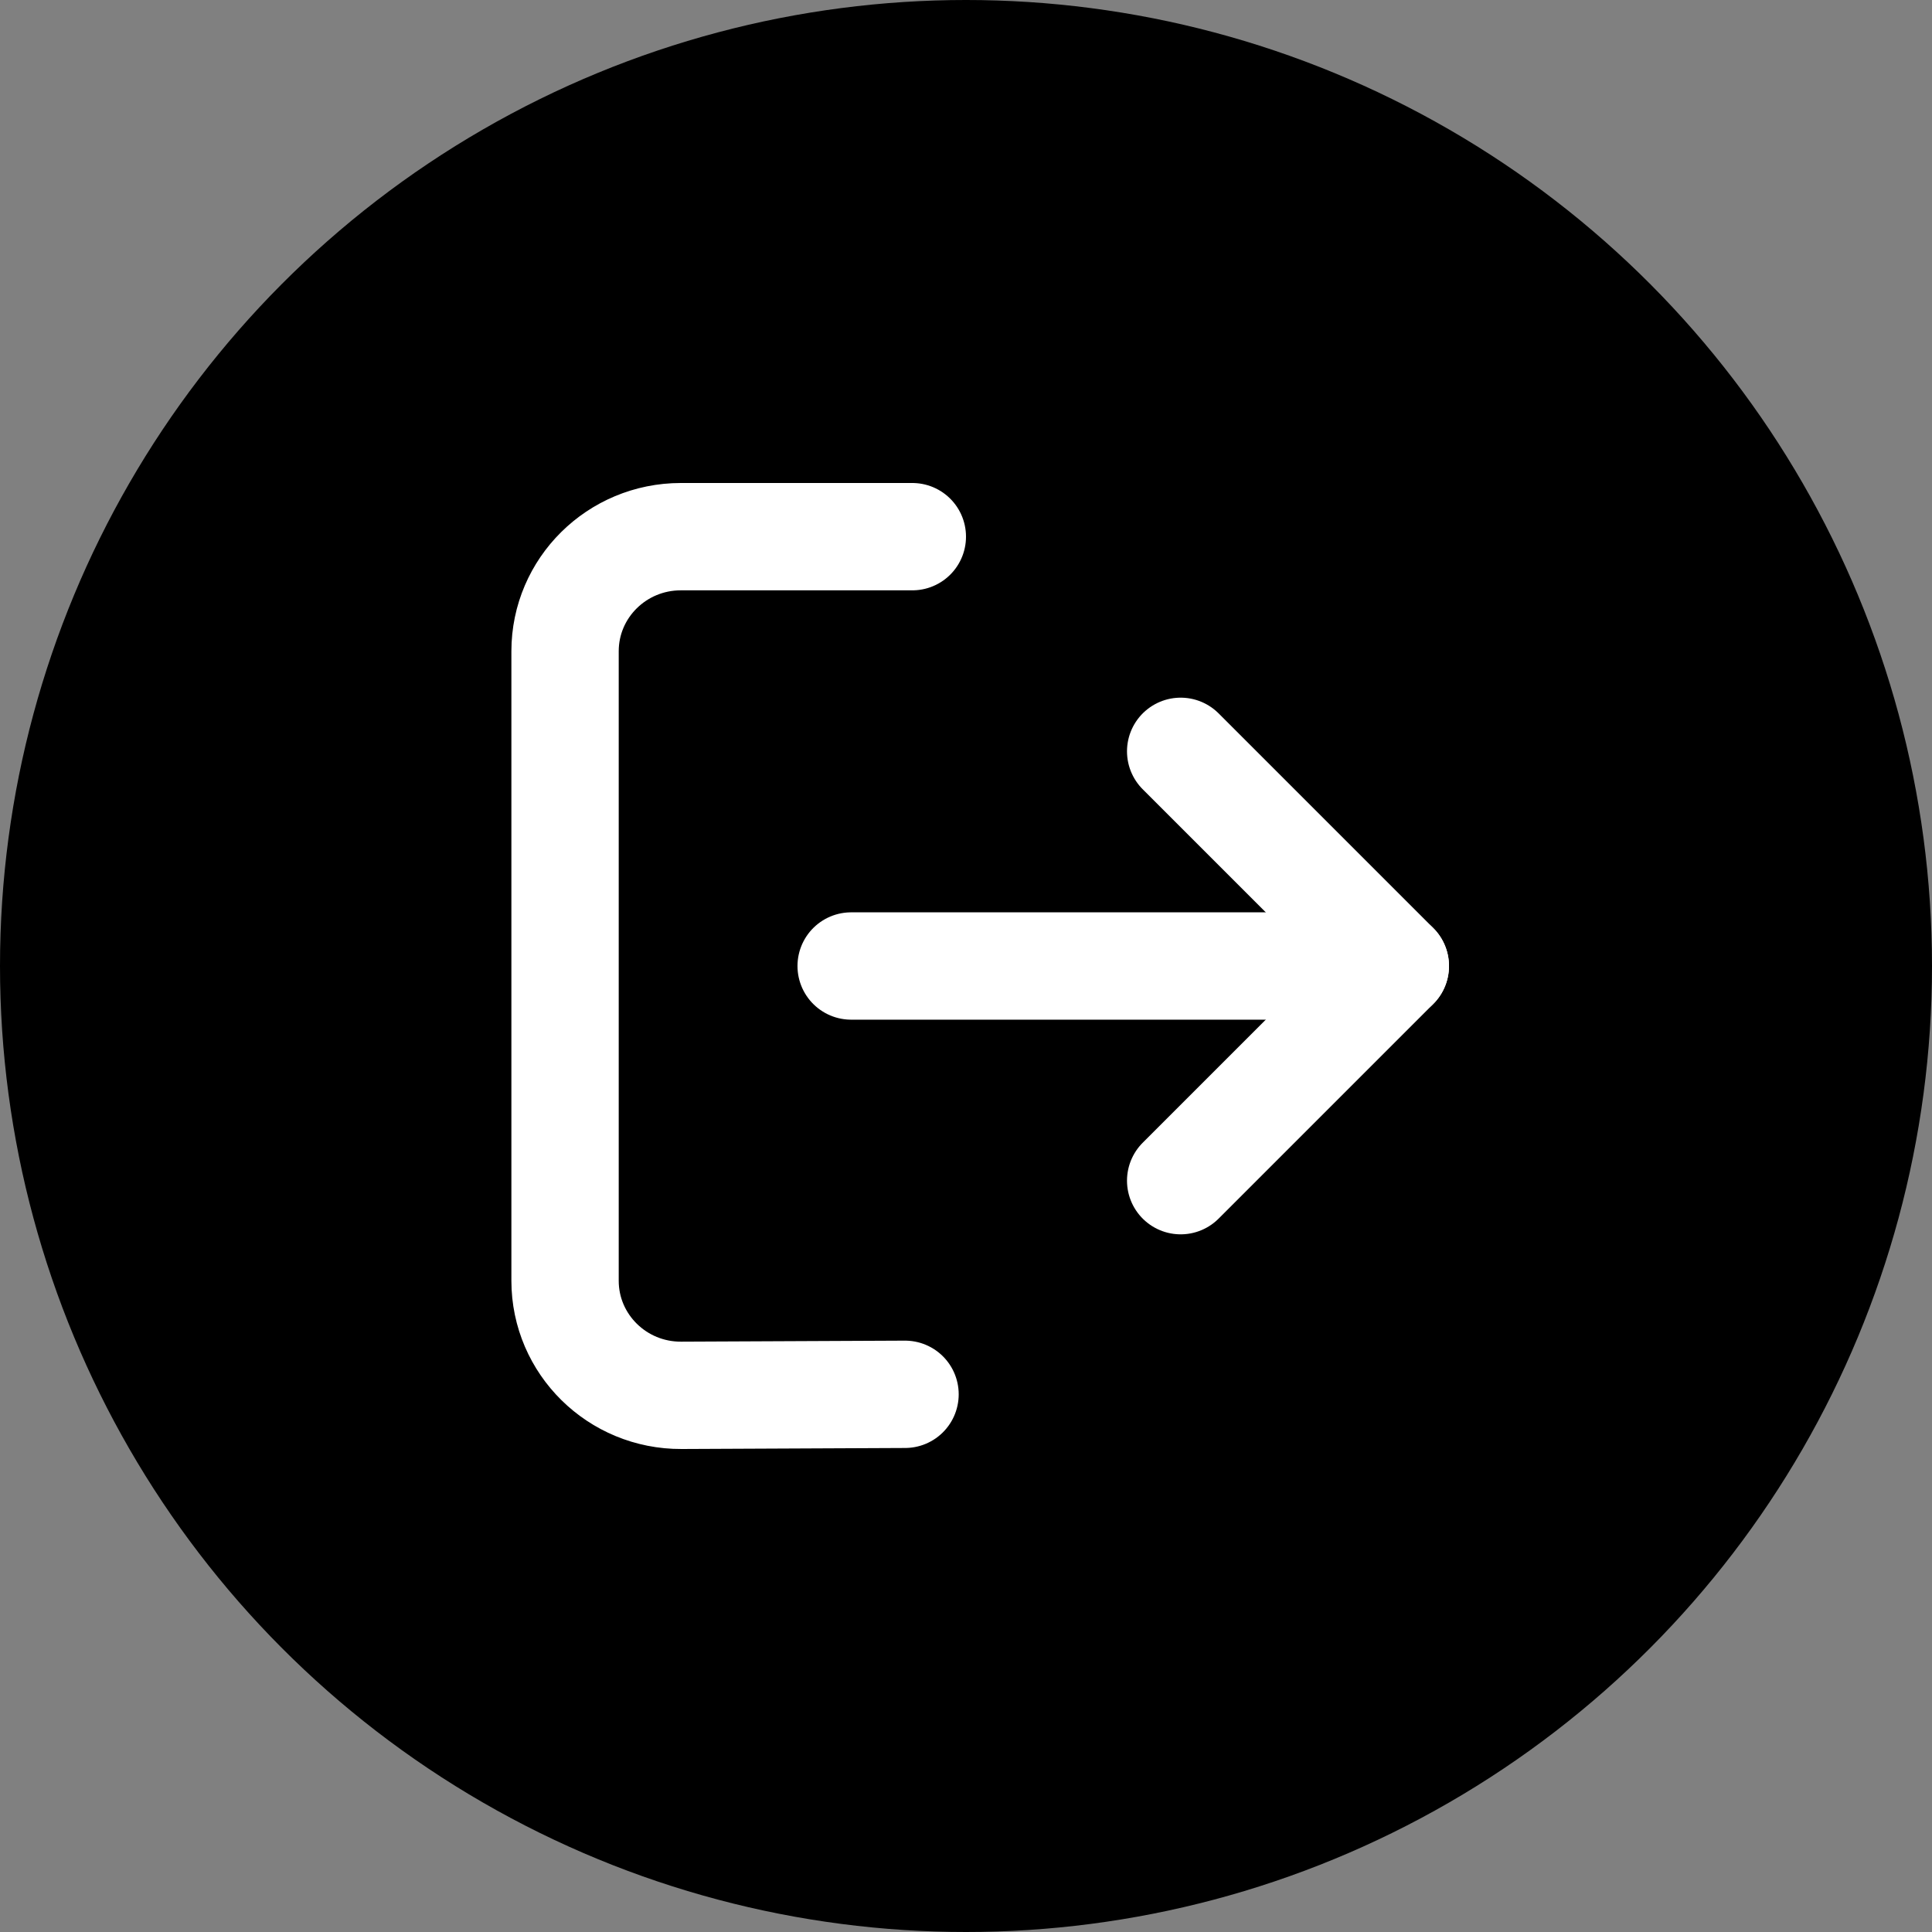 <svg width="36" height="36" viewBox="0 0 36 36" fill="none" xmlns="http://www.w3.org/2000/svg">
<rect x="0" y="0" width="36" height="36" fill="#808080" stroke="none"/>
<circle cx="18" cy="18" r="18" fill="black"/>
<path d="M15.86 18H26" stroke="white" stroke-width="2" stroke-linecap="round" stroke-linejoin="round"/>
<path d="M16.864 25.981L12.696 26C11.501 26.006 10.529 25.048 10.529 23.865V12.135C10.529 10.956 11.494 10 12.686 10H17" stroke="white" stroke-width="2" stroke-linecap="round" stroke-linejoin="round"/>
<path d="M22 22L26 18L22 14" stroke="white" stroke-width="2" stroke-linecap="round" stroke-linejoin="round"/>
</svg>
